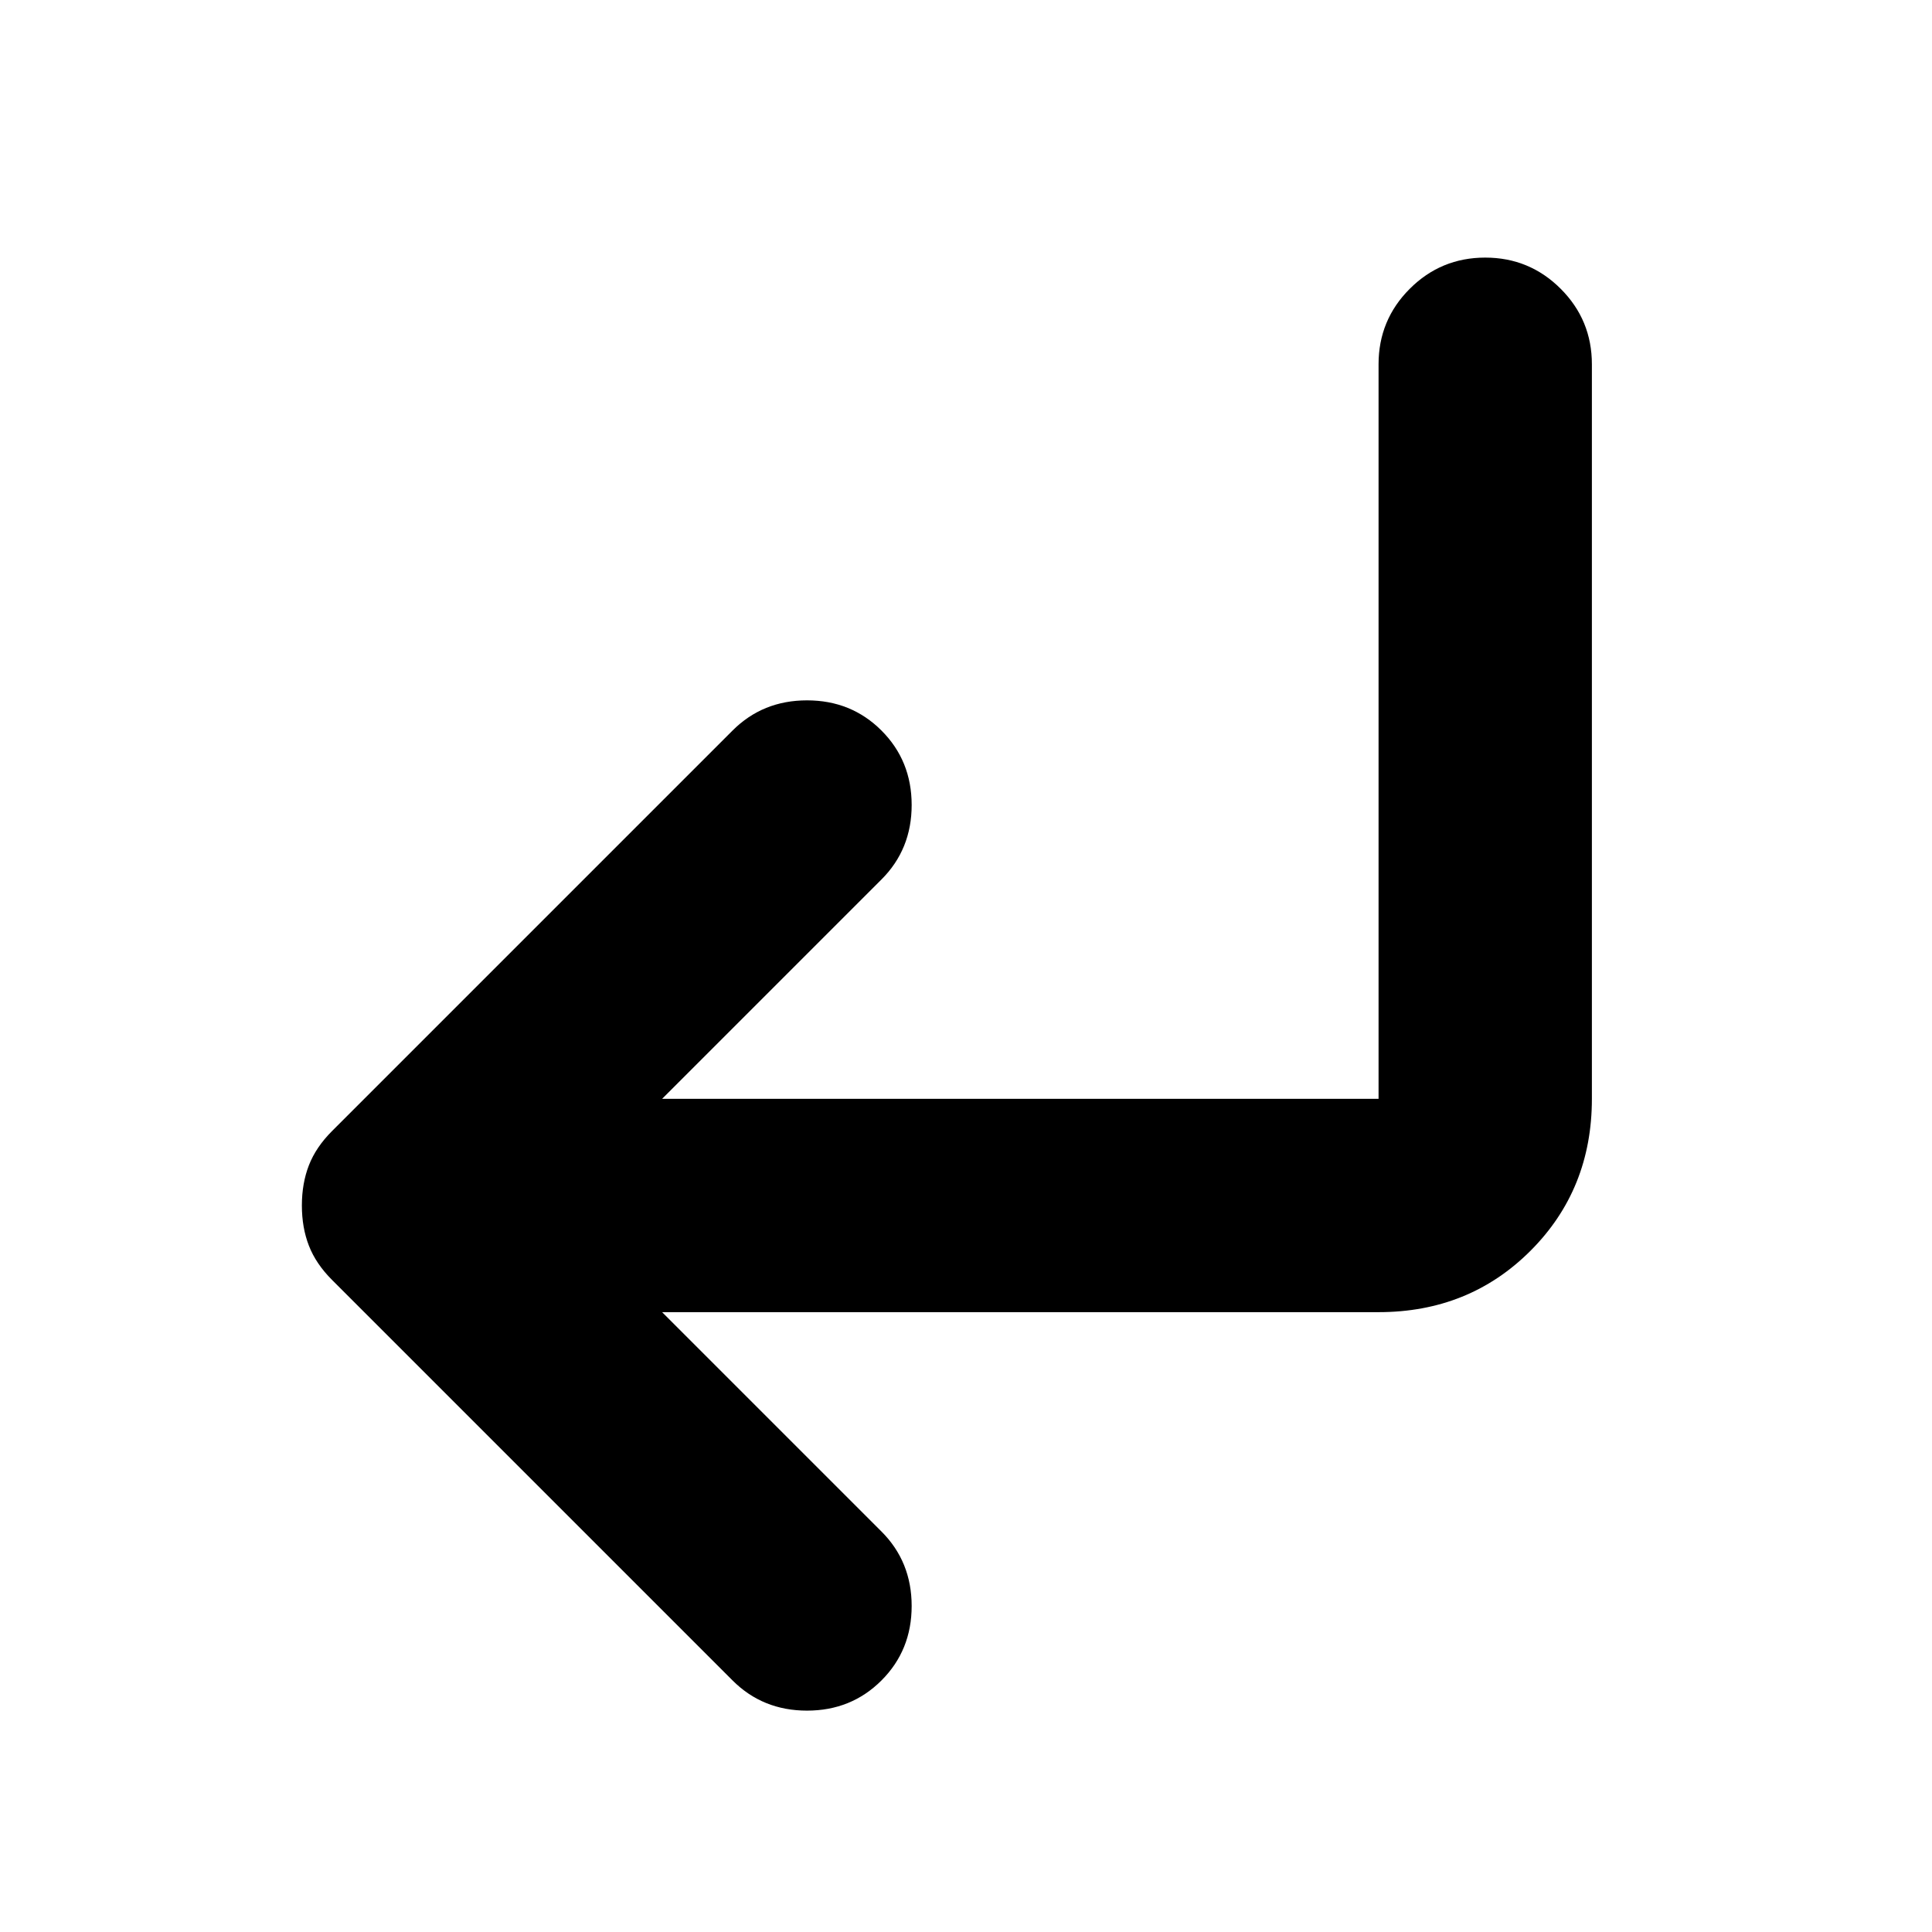 <svg xmlns="http://www.w3.org/2000/svg" height="24" viewBox="0 -960 960 960" width="24"><path d="m329-308 109 109q15 15 15 37t-15 37q-15 15-37 15t-37-15L165-324q-8-8-11.5-17t-3.5-20q0-11 3.5-20t11.5-17l199-199q15-15 37-15t37 15q15 15 15 37t-15 37L329-414h356v-365q0-22 15.5-37.5T738-832q22 0 37.5 15.5T791-779v365q0 45-30.5 75.5T685-308H329Z"/></svg>